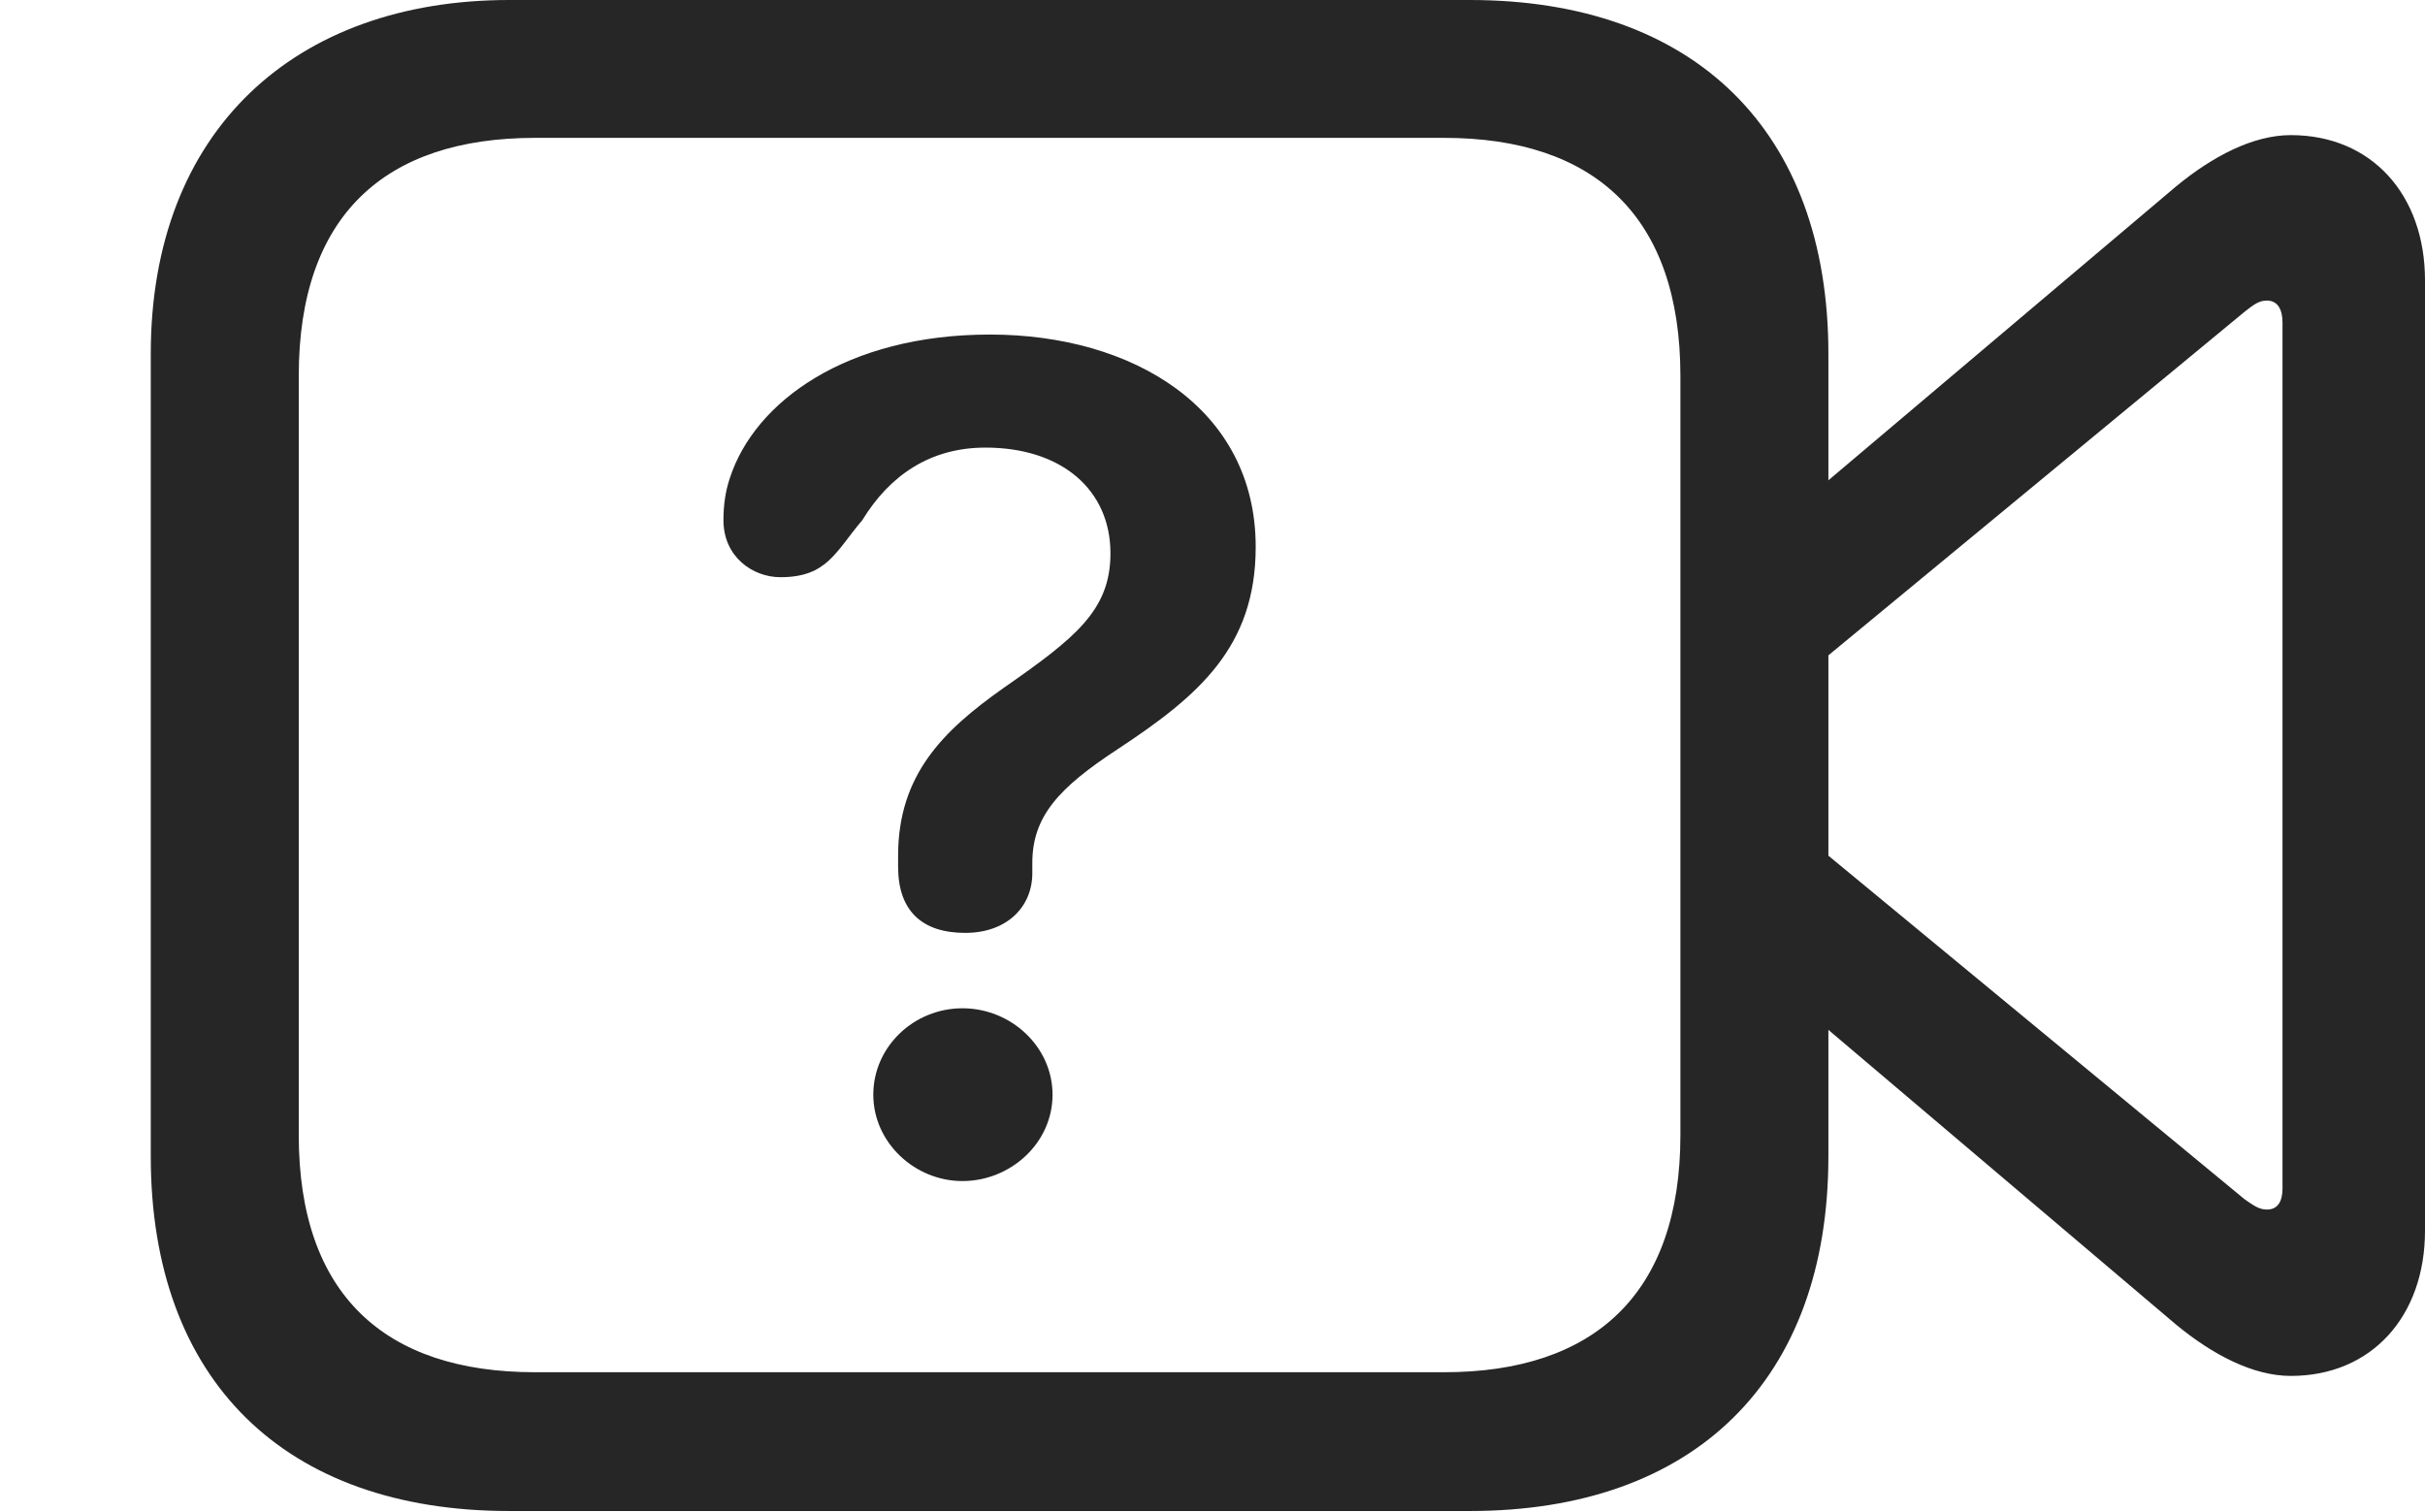 <?xml version="1.0" encoding="UTF-8"?>
<!--Generator: Apple Native CoreSVG 232.5-->
<!DOCTYPE svg
PUBLIC "-//W3C//DTD SVG 1.1//EN"
       "http://www.w3.org/Graphics/SVG/1.1/DTD/svg11.dtd">
<svg version="1.1" xmlns="http://www.w3.org/2000/svg" xmlns:xlink="http://www.w3.org/1999/xlink" width="128.809" height="80.322">
 <g>
  <rect height="80.322" opacity="0" width="128.809" x="0" y="0"/>
  <path d="M27.051 80.273L78.076 80.273C89.99 80.273 97.119 73.34 97.119 61.426L97.119 18.799C97.119 6.934 89.99 0 78.076 0L27.051 0C15.674 0 8.008 6.934 8.008 18.799L8.008 61.426C8.008 73.34 15.137 80.273 27.051 80.273ZM28.418 72.9C20.41 72.9 15.869 68.75 15.869 60.303L15.869 19.971C15.869 11.475 20.41 7.324 28.418 7.324L76.709 7.324C84.668 7.324 89.258 11.475 89.258 19.971L89.258 60.303C89.258 68.75 84.668 72.9 76.709 72.9ZM95.996 26.465L95.996 35.742L119.238 16.553C119.678 16.211 119.971 15.967 120.41 15.967C120.996 15.967 121.24 16.455 121.24 17.139L121.24 63.135C121.24 63.818 120.996 64.258 120.41 64.258C119.971 64.258 119.678 64.014 119.238 63.721L95.996 44.531L95.996 53.76L115.576 70.361C117.529 71.973 119.678 73.096 121.68 73.096C125.977 73.096 128.809 69.922 128.809 65.381L128.809 14.893C128.809 10.352 125.977 7.178 121.68 7.178C119.678 7.178 117.529 8.301 115.576 9.912Z" fill="#000000" fill-opacity="0.85"/>
  <path d="M51.27 49.56C53.467 49.56 54.834 48.193 54.834 46.387C54.834 46.24 54.834 46.045 54.834 45.85C54.834 43.359 56.25 41.846 59.375 39.795C63.672 36.963 66.699 34.375 66.699 29.053C66.699 21.68 60.156 17.773 52.588 17.773C44.971 17.773 40.088 21.338 38.77 25.391C38.525 26.123 38.428 26.855 38.428 27.637C38.428 29.59 39.99 30.664 41.455 30.664C43.945 30.664 44.385 29.297 45.801 27.637C47.266 25.244 49.414 23.779 52.344 23.779C56.397 23.779 58.984 26.025 58.984 29.395C58.984 32.422 57.129 33.887 53.272 36.572C50.098 38.818 47.705 41.162 47.705 45.459C47.705 45.654 47.705 45.898 47.705 46.045C47.705 48.389 48.975 49.56 51.27 49.56ZM51.123 62.744C53.662 62.744 55.908 60.742 55.908 58.154C55.908 55.615 53.711 53.565 51.123 53.565C48.535 53.565 46.387 55.615 46.387 58.154C46.387 60.693 48.584 62.744 51.123 62.744Z" fill="#000000" fill-opacity="0.85"/>
 </g>
</svg>
